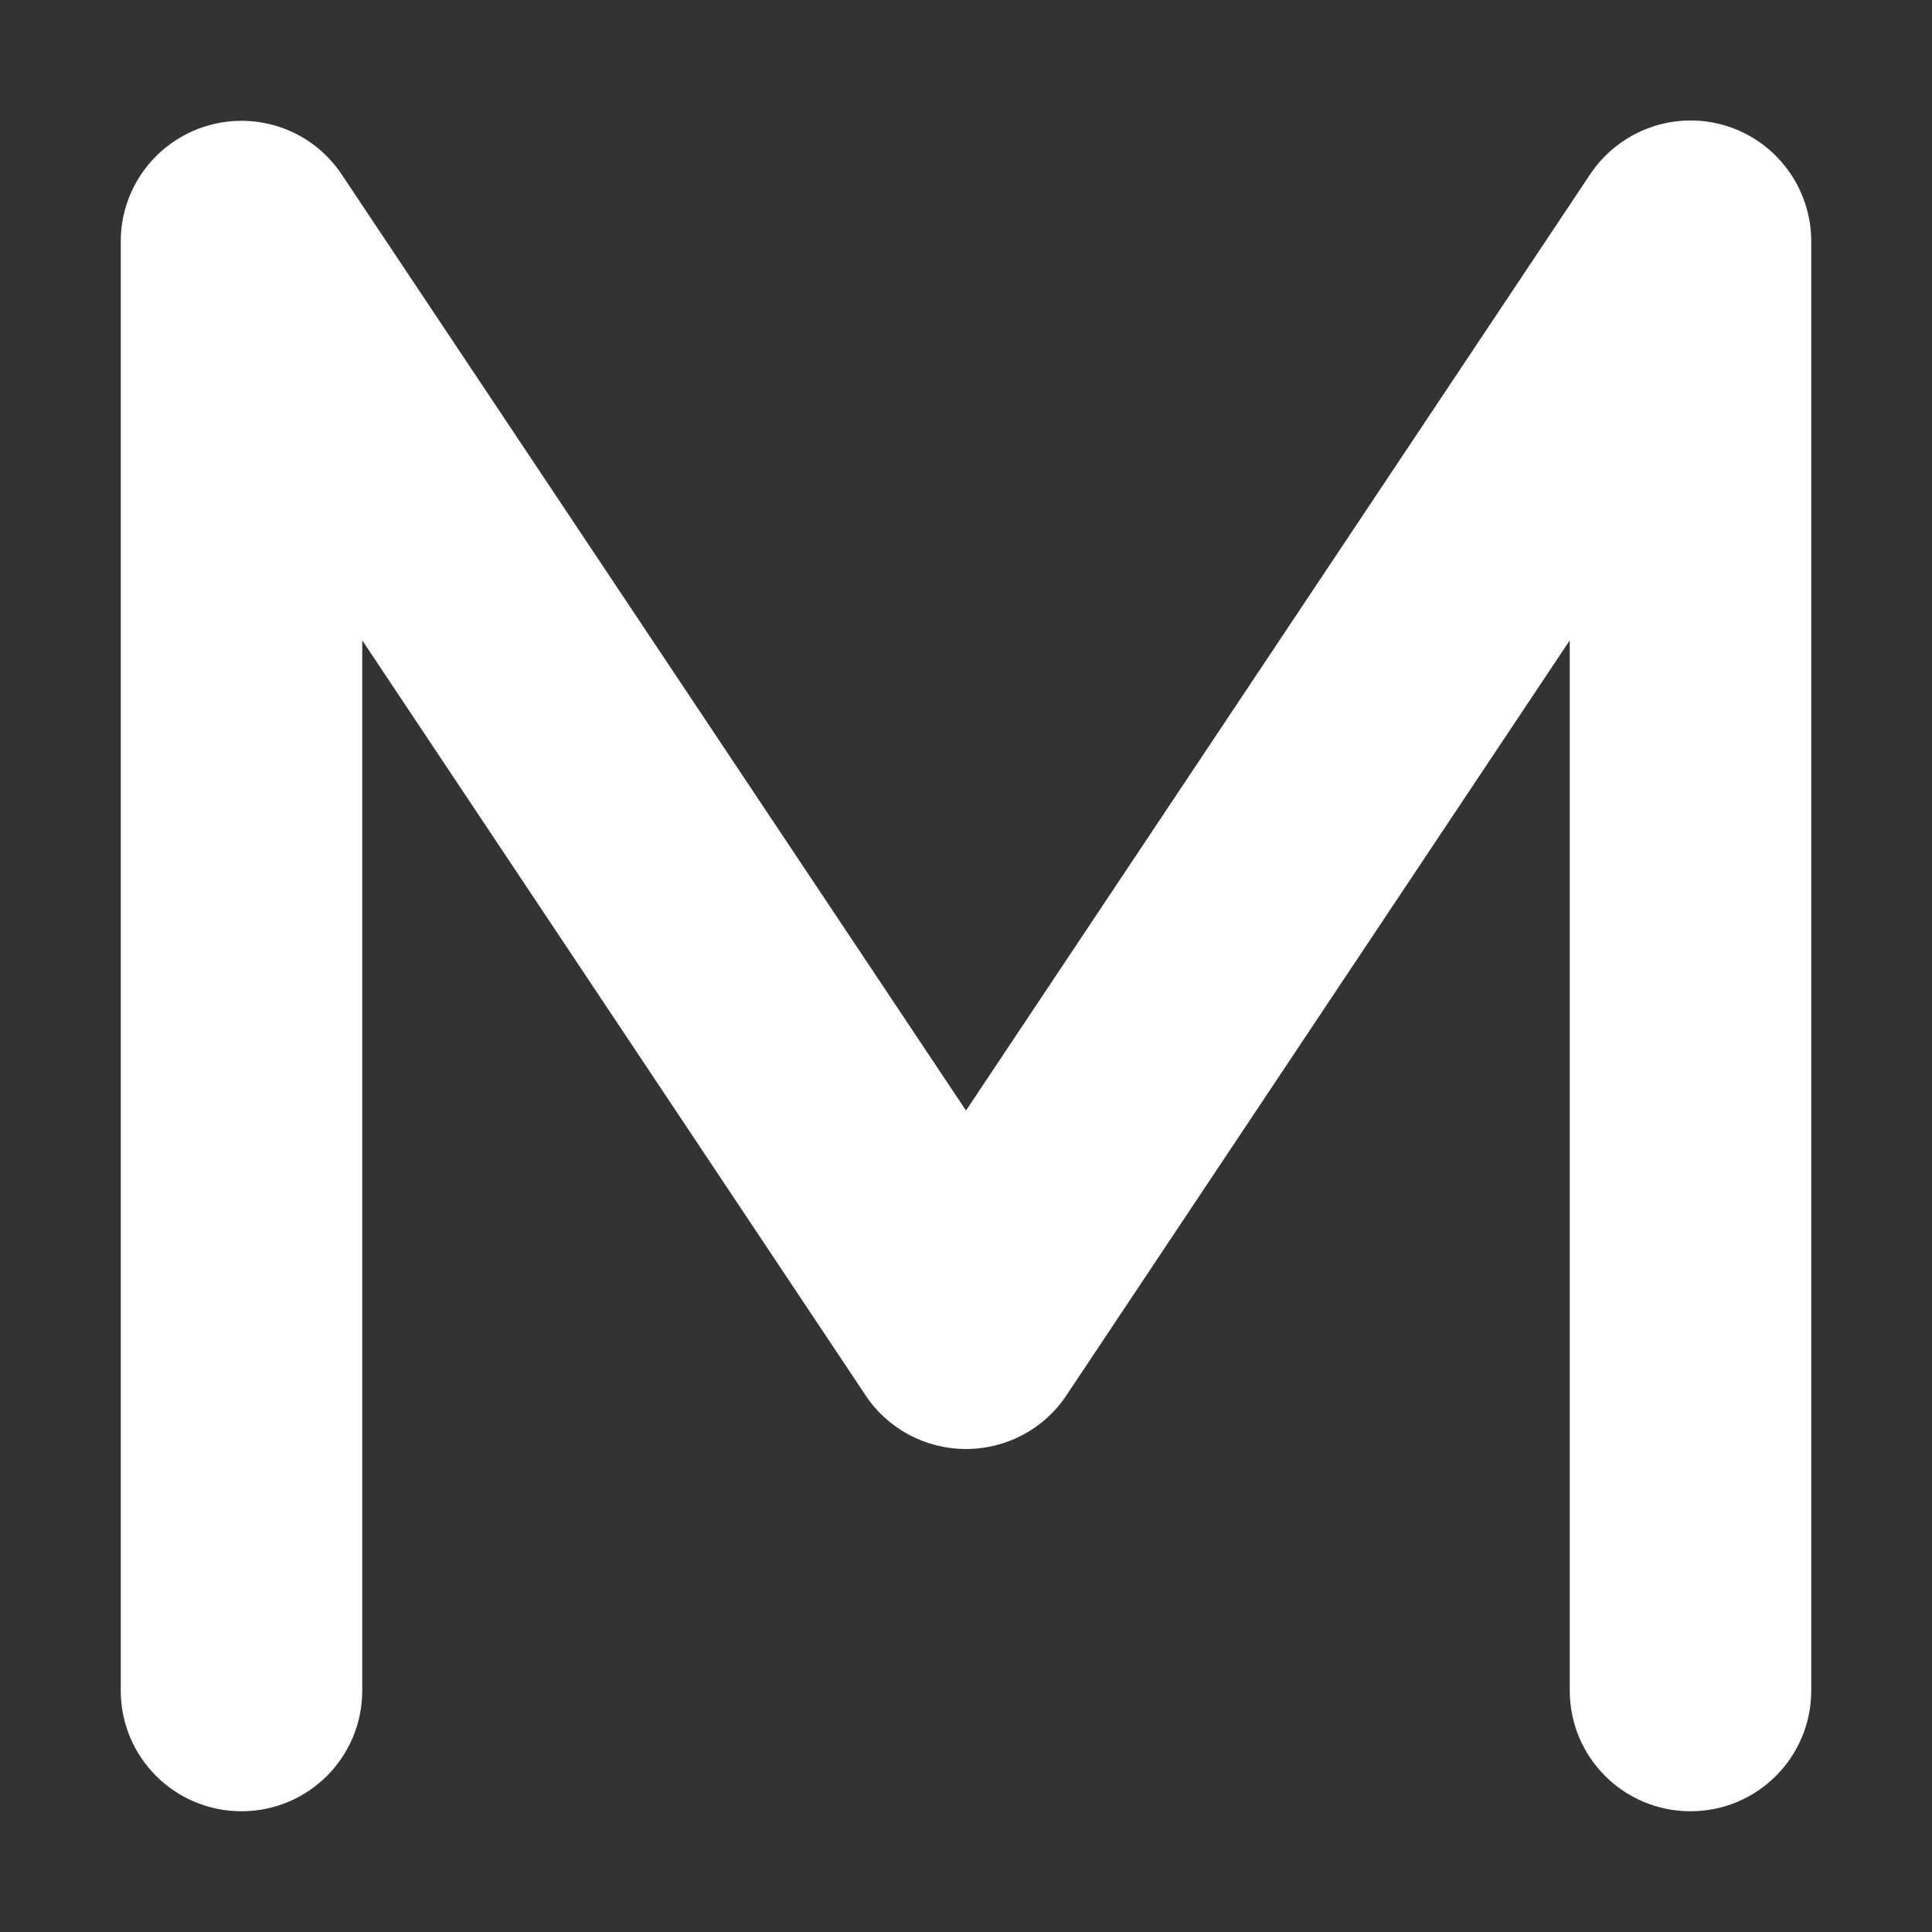 <svg t="1713410649265" class="icon" viewBox="0 0 1024 1024" version="1.1" xmlns="http://www.w3.org/2000/svg" p-id="12845" width="200" height="200"><rect x="0" y="0" width="1024" height="1024" fill="#333333" stroke="none"/><path d="M109.4 66.8c27-8.2 56.2 2.2 71.8 25.8l330.8 496L842.8 92.4c15.6-23.4 44.8-34 71.8-25.8S960 99.8 960 128v768c0 35.4-28.6 64-64 64s-64-28.6-64-64V339.4L565.2 739.6c-11.8 17.8-31.8 28.4-53.2 28.4s-41.4-10.6-53.2-28.4L192 339.4V896c0 35.4-28.6 64-64 64S64 931.4 64 896V128c0-28.2 18.4-53 45.4-61.2z" p-id="12846" fill="#ffffff"></path></svg>